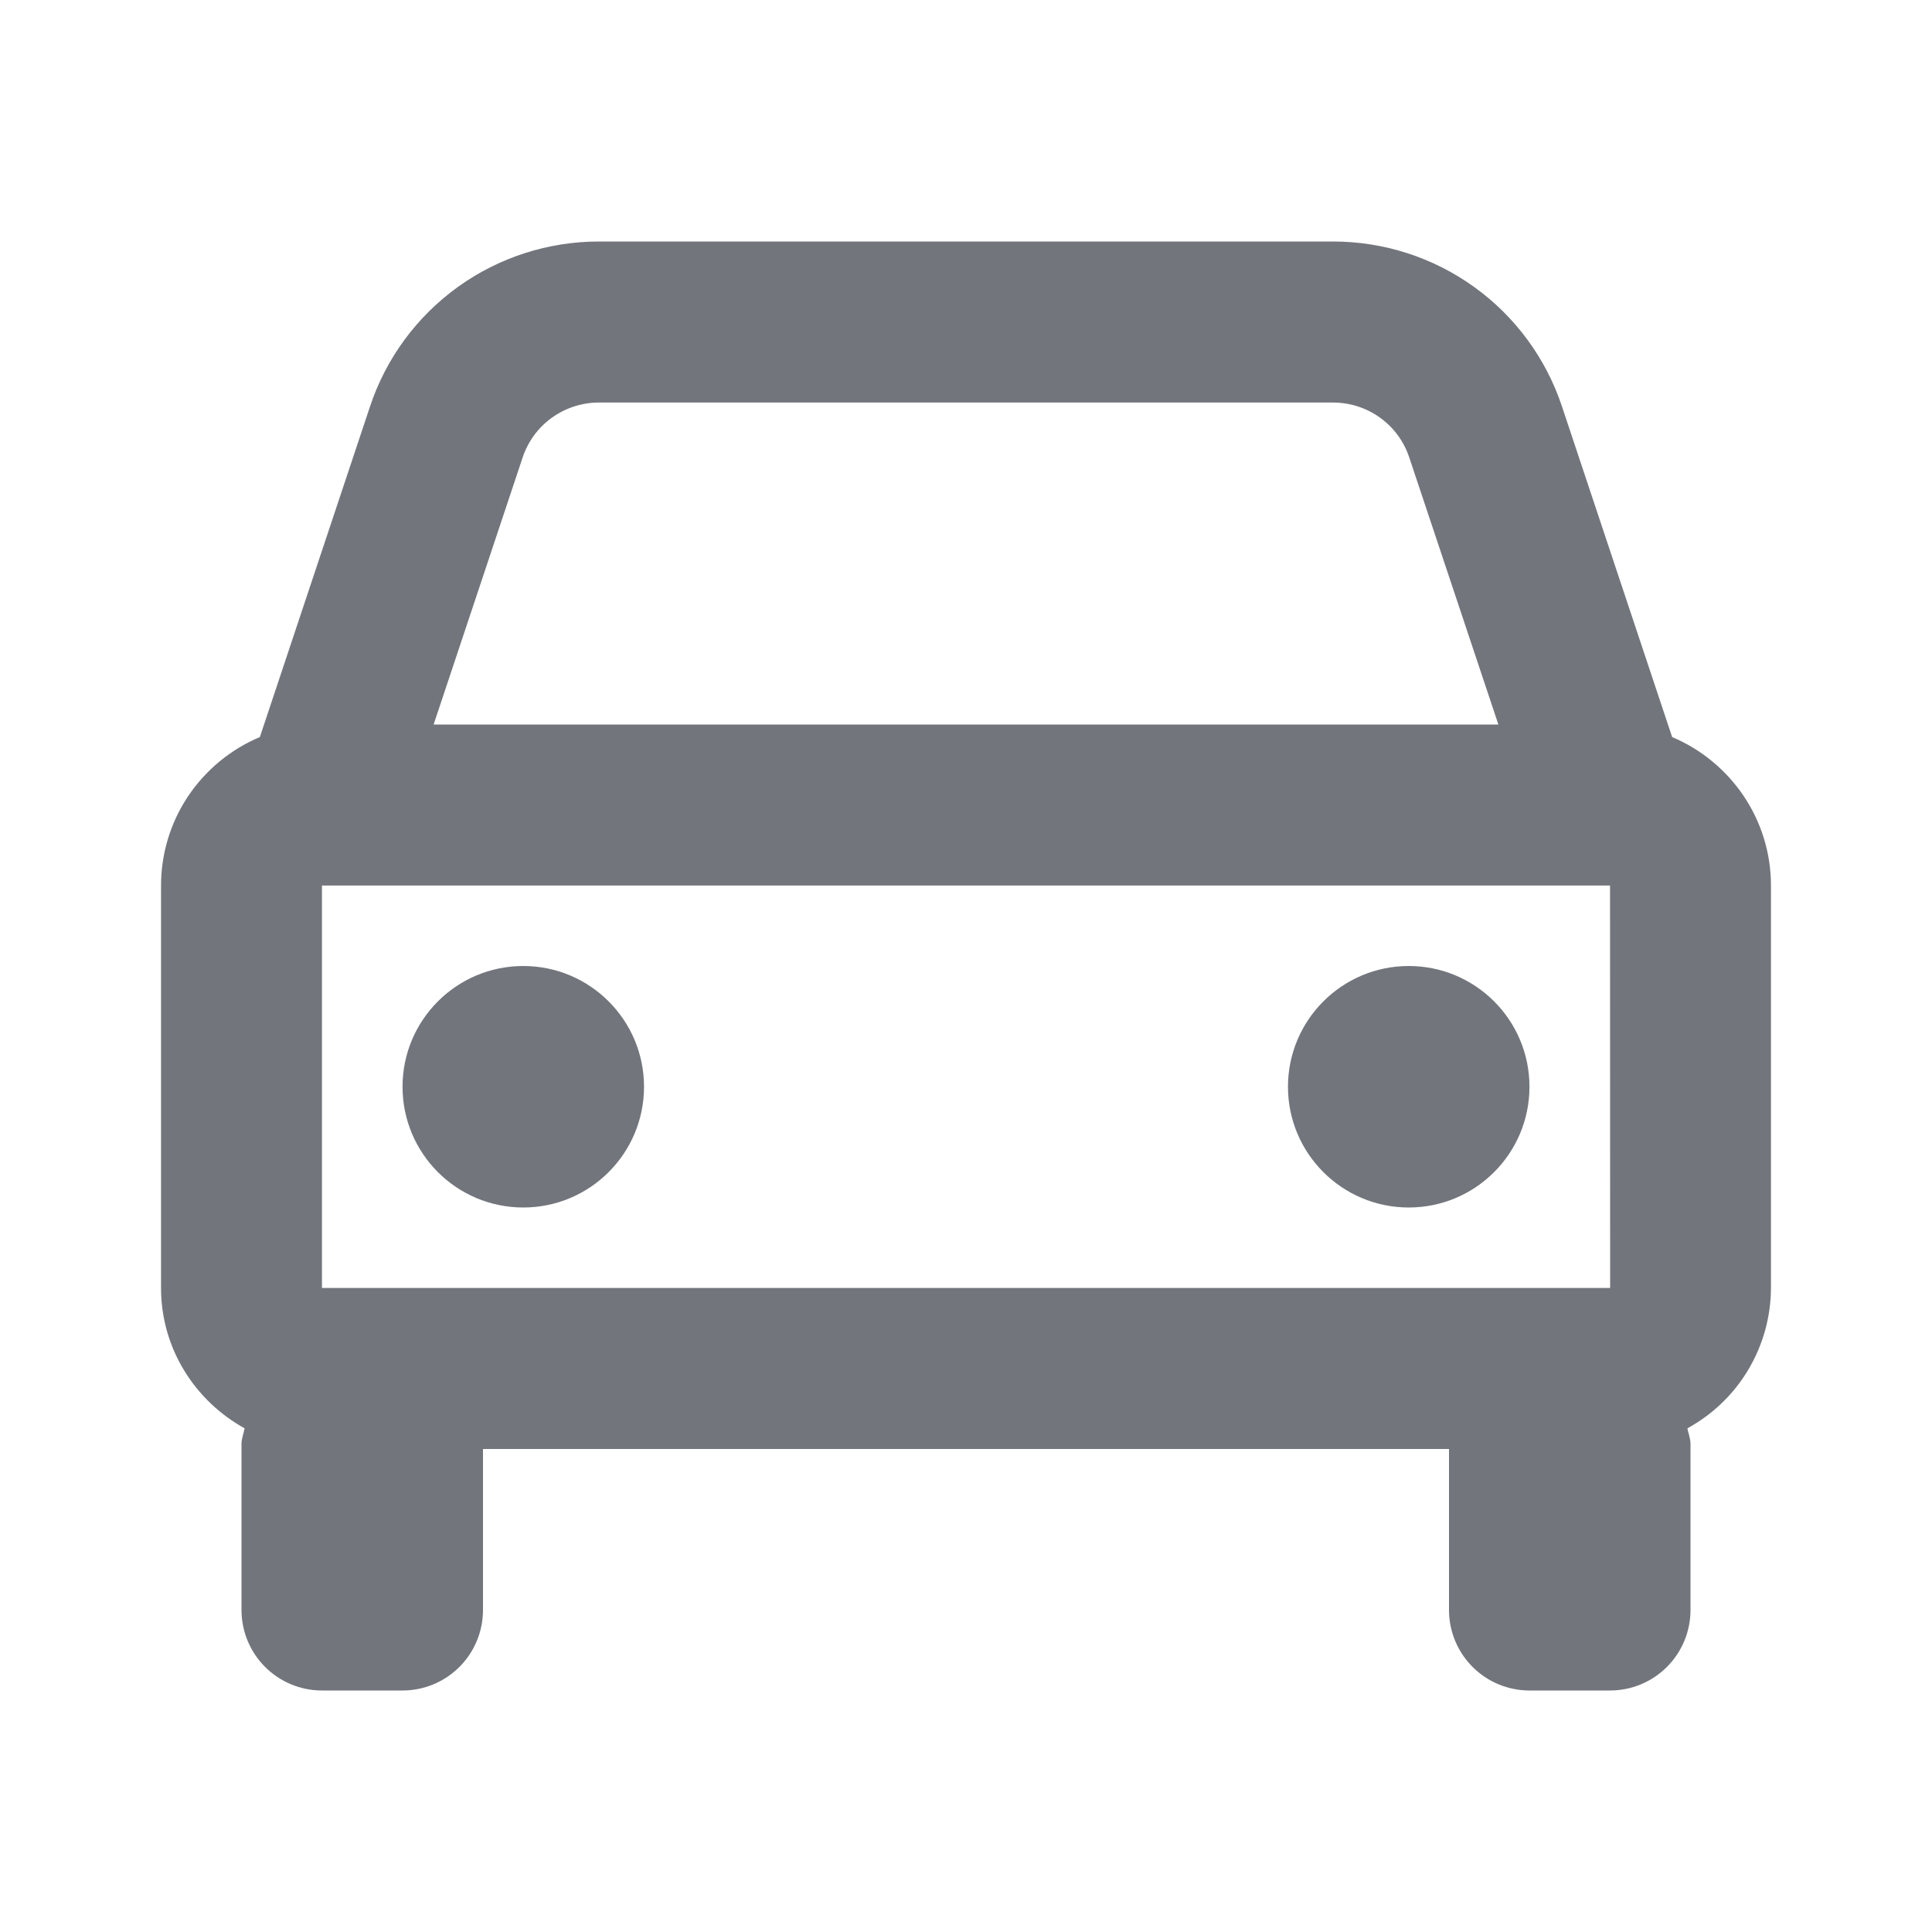 <svg width="20" height="20" viewBox="0 0 20 20" fill="none" xmlns="http://www.w3.org/2000/svg">
<path d="M17.31 7.63L16.17 4.209C16.005 3.711 15.687 3.278 15.261 2.971C14.835 2.664 14.324 2.5 13.799 2.5H6.201C5.676 2.5 5.165 2.664 4.739 2.971C4.313 3.278 3.995 3.711 3.83 4.209L2.69 7.63C2.387 7.757 2.129 7.971 1.946 8.244C1.764 8.517 1.667 8.838 1.667 9.167V13.333C1.667 13.961 2.019 14.502 2.532 14.786C2.522 14.841 2.5 14.891 2.5 14.948V16.667C2.5 16.888 2.588 17.1 2.744 17.256C2.9 17.412 3.112 17.5 3.333 17.5H4.167C4.388 17.5 4.6 17.412 4.756 17.256C4.912 17.1 5 16.888 5 16.667V15H15V16.667C15 16.888 15.088 17.1 15.244 17.256C15.4 17.412 15.612 17.5 15.833 17.5H16.667C16.888 17.5 17.1 17.412 17.256 17.256C17.412 17.1 17.5 16.888 17.5 16.667V14.948C17.5 14.891 17.478 14.84 17.468 14.786C17.729 14.643 17.947 14.434 18.099 14.178C18.251 13.922 18.332 13.631 18.333 13.333V9.167C18.333 8.476 17.91 7.883 17.31 7.63ZM3.333 13.333V9.167H16.667L16.668 13.333H3.333ZM6.201 4.167H13.798C14.158 4.167 14.476 4.395 14.589 4.737L15.511 7.5H4.489L5.41 4.737C5.465 4.571 5.571 4.426 5.713 4.324C5.855 4.222 6.026 4.167 6.201 4.167Z" fill="#72767C"/>
<path d="M5.417 12.5C6.107 12.5 6.667 11.94 6.667 11.25C6.667 10.56 6.107 10 5.417 10C4.726 10 4.167 10.56 4.167 11.25C4.167 11.94 4.726 12.5 5.417 12.5Z" fill="#72767C"/>
<path d="M14.583 12.5C15.274 12.5 15.833 11.94 15.833 11.25C15.833 10.56 15.274 10 14.583 10C13.893 10 13.333 10.56 13.333 11.25C13.333 11.94 13.893 12.5 14.583 12.5Z" fill="#72767C"/>
</svg>
